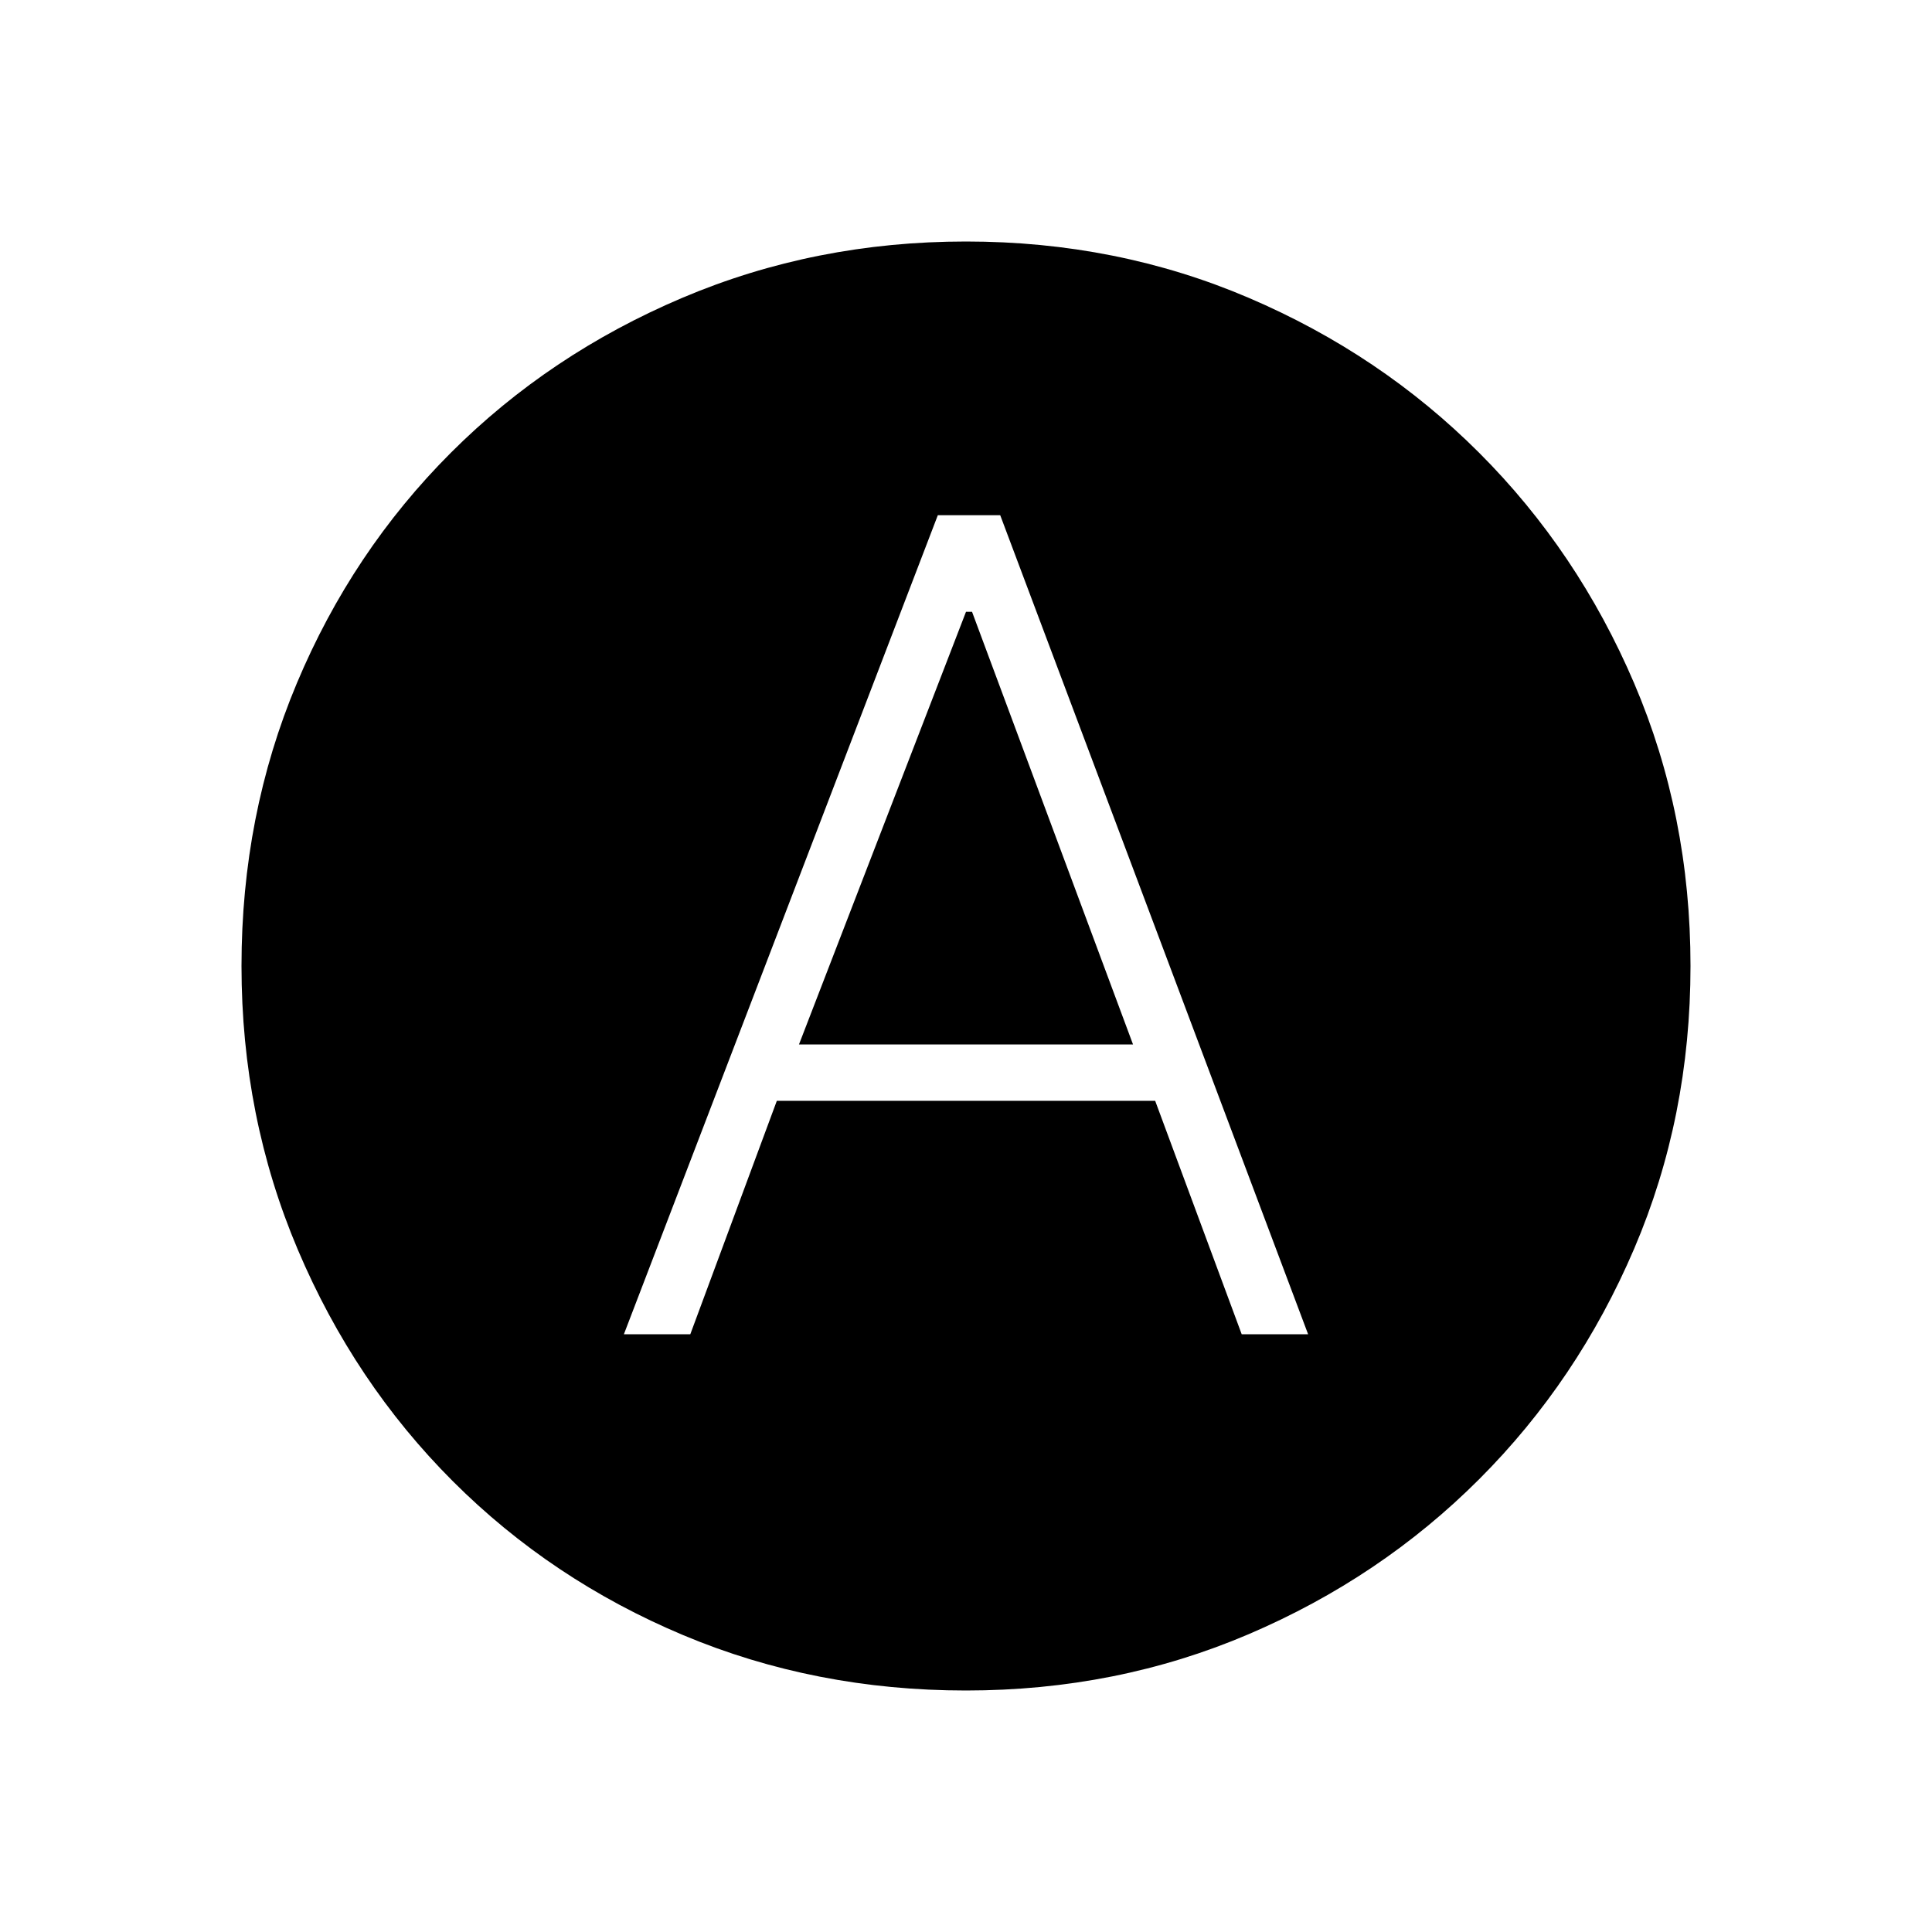 <svg xmlns="http://www.w3.org/2000/svg" height="48" width="48"><path d="M15.5 33.15H17.15L19.3 27.35H28.7L30.85 33.15H32.5L24.85 12.8H23.3ZM19.85 25.95 24 15.2H24.15L28.15 25.95ZM24 42Q20.25 42 16.975 40.625Q13.7 39.25 11.25 36.8Q8.8 34.35 7.4 31.05Q6 27.75 6 24Q6 20.25 7.375 16.975Q8.75 13.7 11.2 11.25Q13.65 8.8 16.95 7.4Q20.25 6 24 6Q27.75 6 31.025 7.4Q34.3 8.8 36.75 11.25Q39.2 13.7 40.6 16.975Q42 20.25 42 24Q42 27.75 40.6 31.025Q39.2 34.3 36.75 36.75Q34.3 39.2 31.025 40.6Q27.75 42 24 42Z"/></svg>
